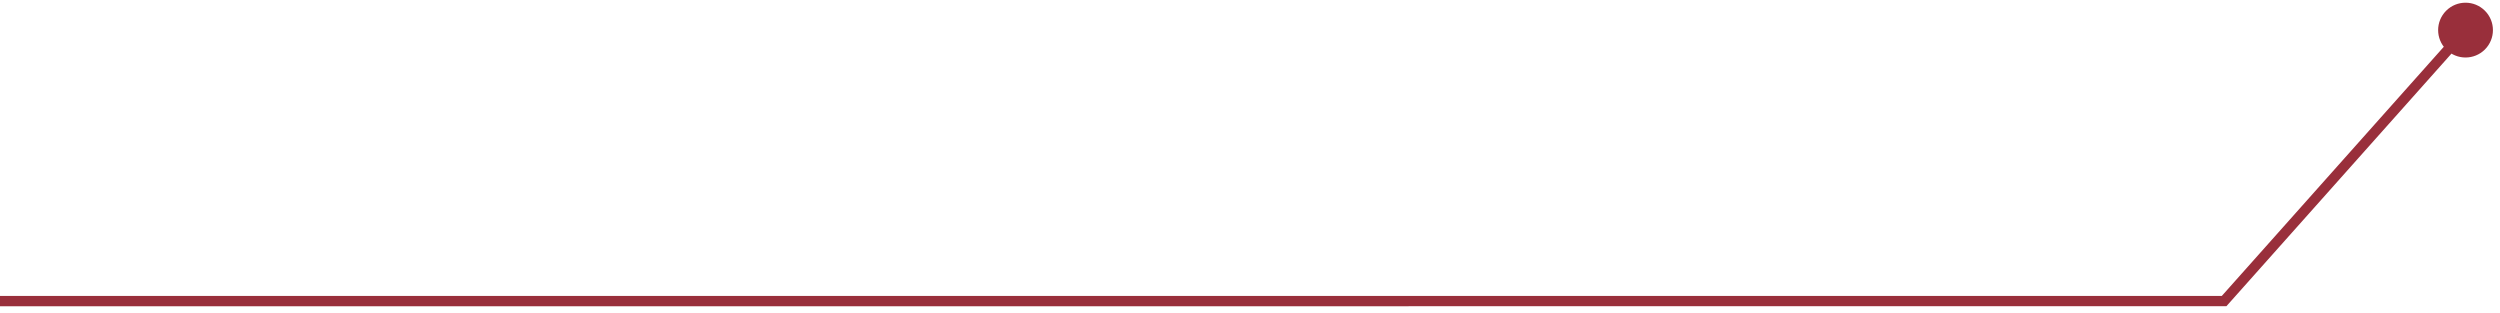<svg width="335" height="42" viewBox="0 0 335 42" fill="none" xmlns="http://www.w3.org/2000/svg">
<path d="M332.978 1.438C334.411 2.872 334.411 5.196 332.978 6.63C331.544 8.064 329.219 8.064 327.785 6.63C326.352 5.196 326.352 2.872 327.785 1.438C329.219 0.004 331.544 0.004 332.978 1.438ZM298.027 40.347L298.541 40.805L298.335 41.035L298.027 41.035L298.027 40.347ZM330.896 4.492L298.541 40.805L297.513 39.889L329.868 3.576L330.896 4.492ZM298.027 41.035L-7.44973e-06 41.036L1.07366e-05 39.659L298.027 39.659L298.027 41.035Z" fill="#992F3B"/>
</svg>
